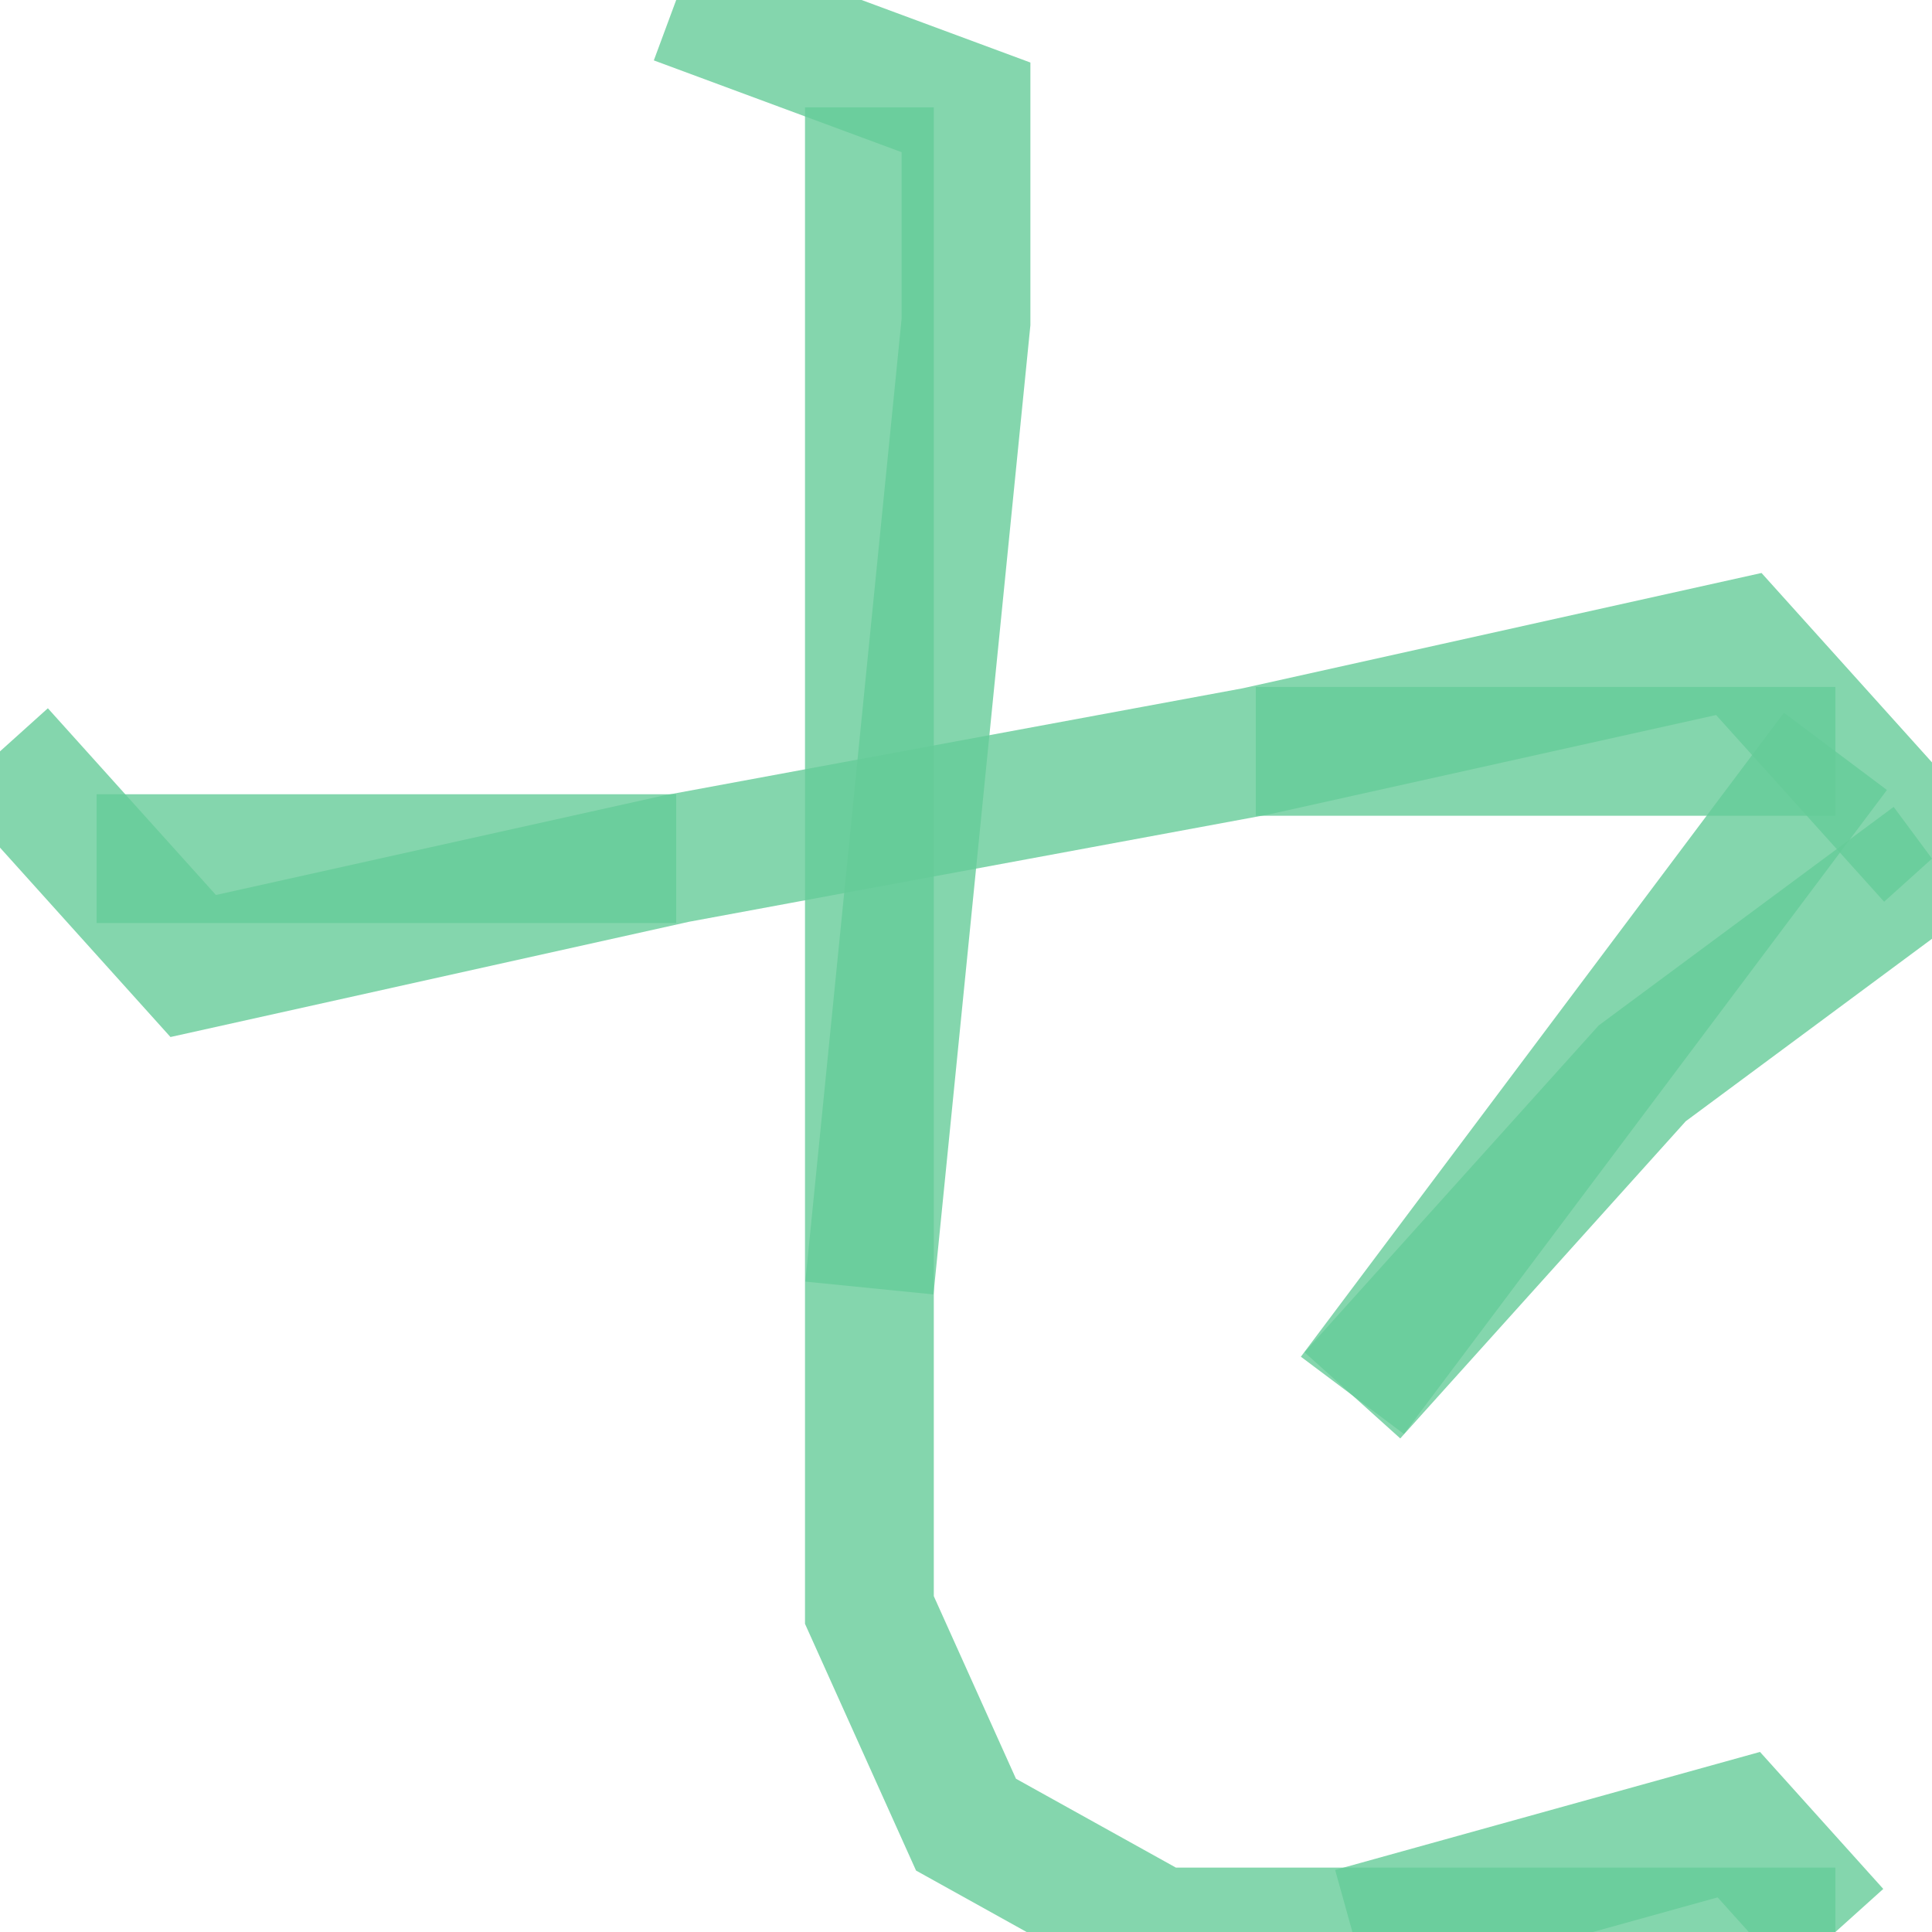 <?xml version='1.0' encoding='utf-8'?>
<svg xmlns='http://www.w3.org/2000/svg' version='1.1' width='30.0' height='30.0'>
<g><polyline fill="none" stroke="#66cc99" stroke-width="2.0" points="10.5,0.0 15.0,1.667 15.0,5.0 13.5,20.0" opacity="0.8" /><polyline fill="none" stroke="#66cc99" stroke-width="2.0" points="13.5,1.667 13.5,25.0 15.0,28.333 18.0,30.0 28.5,30.0" opacity="0.8" /><polyline fill="none" stroke="#66cc99" stroke-width="2.0" points="21.0,30.0 27.0,28.333 28.5,30.0" opacity="0.8" /><polyline fill="none" stroke="#66cc99" stroke-width="2.0" points="0.0,11.667 3.0,15.0 10.5,13.333 19.5,11.667 27.0,10.0 30.0,13.333" opacity="0.8" /><polyline fill="none" stroke="#66cc99" stroke-width="2.0" points="1.5,13.333 10.5,13.333" opacity="0.8" /><polyline fill="none" stroke="#66cc99" stroke-width="2.0" points="19.5,11.667 28.5,11.667" opacity="0.8" /><polyline fill="none" stroke="#66cc99" stroke-width="2.0" points="30.0,13.333 25.5,16.667 21.0,21.667" opacity="0.8" /><polyline fill="none" stroke="#66cc99" stroke-width="2.0" points="28.5,11.667 21.0,21.667" opacity="0.8" /></g>
</svg>